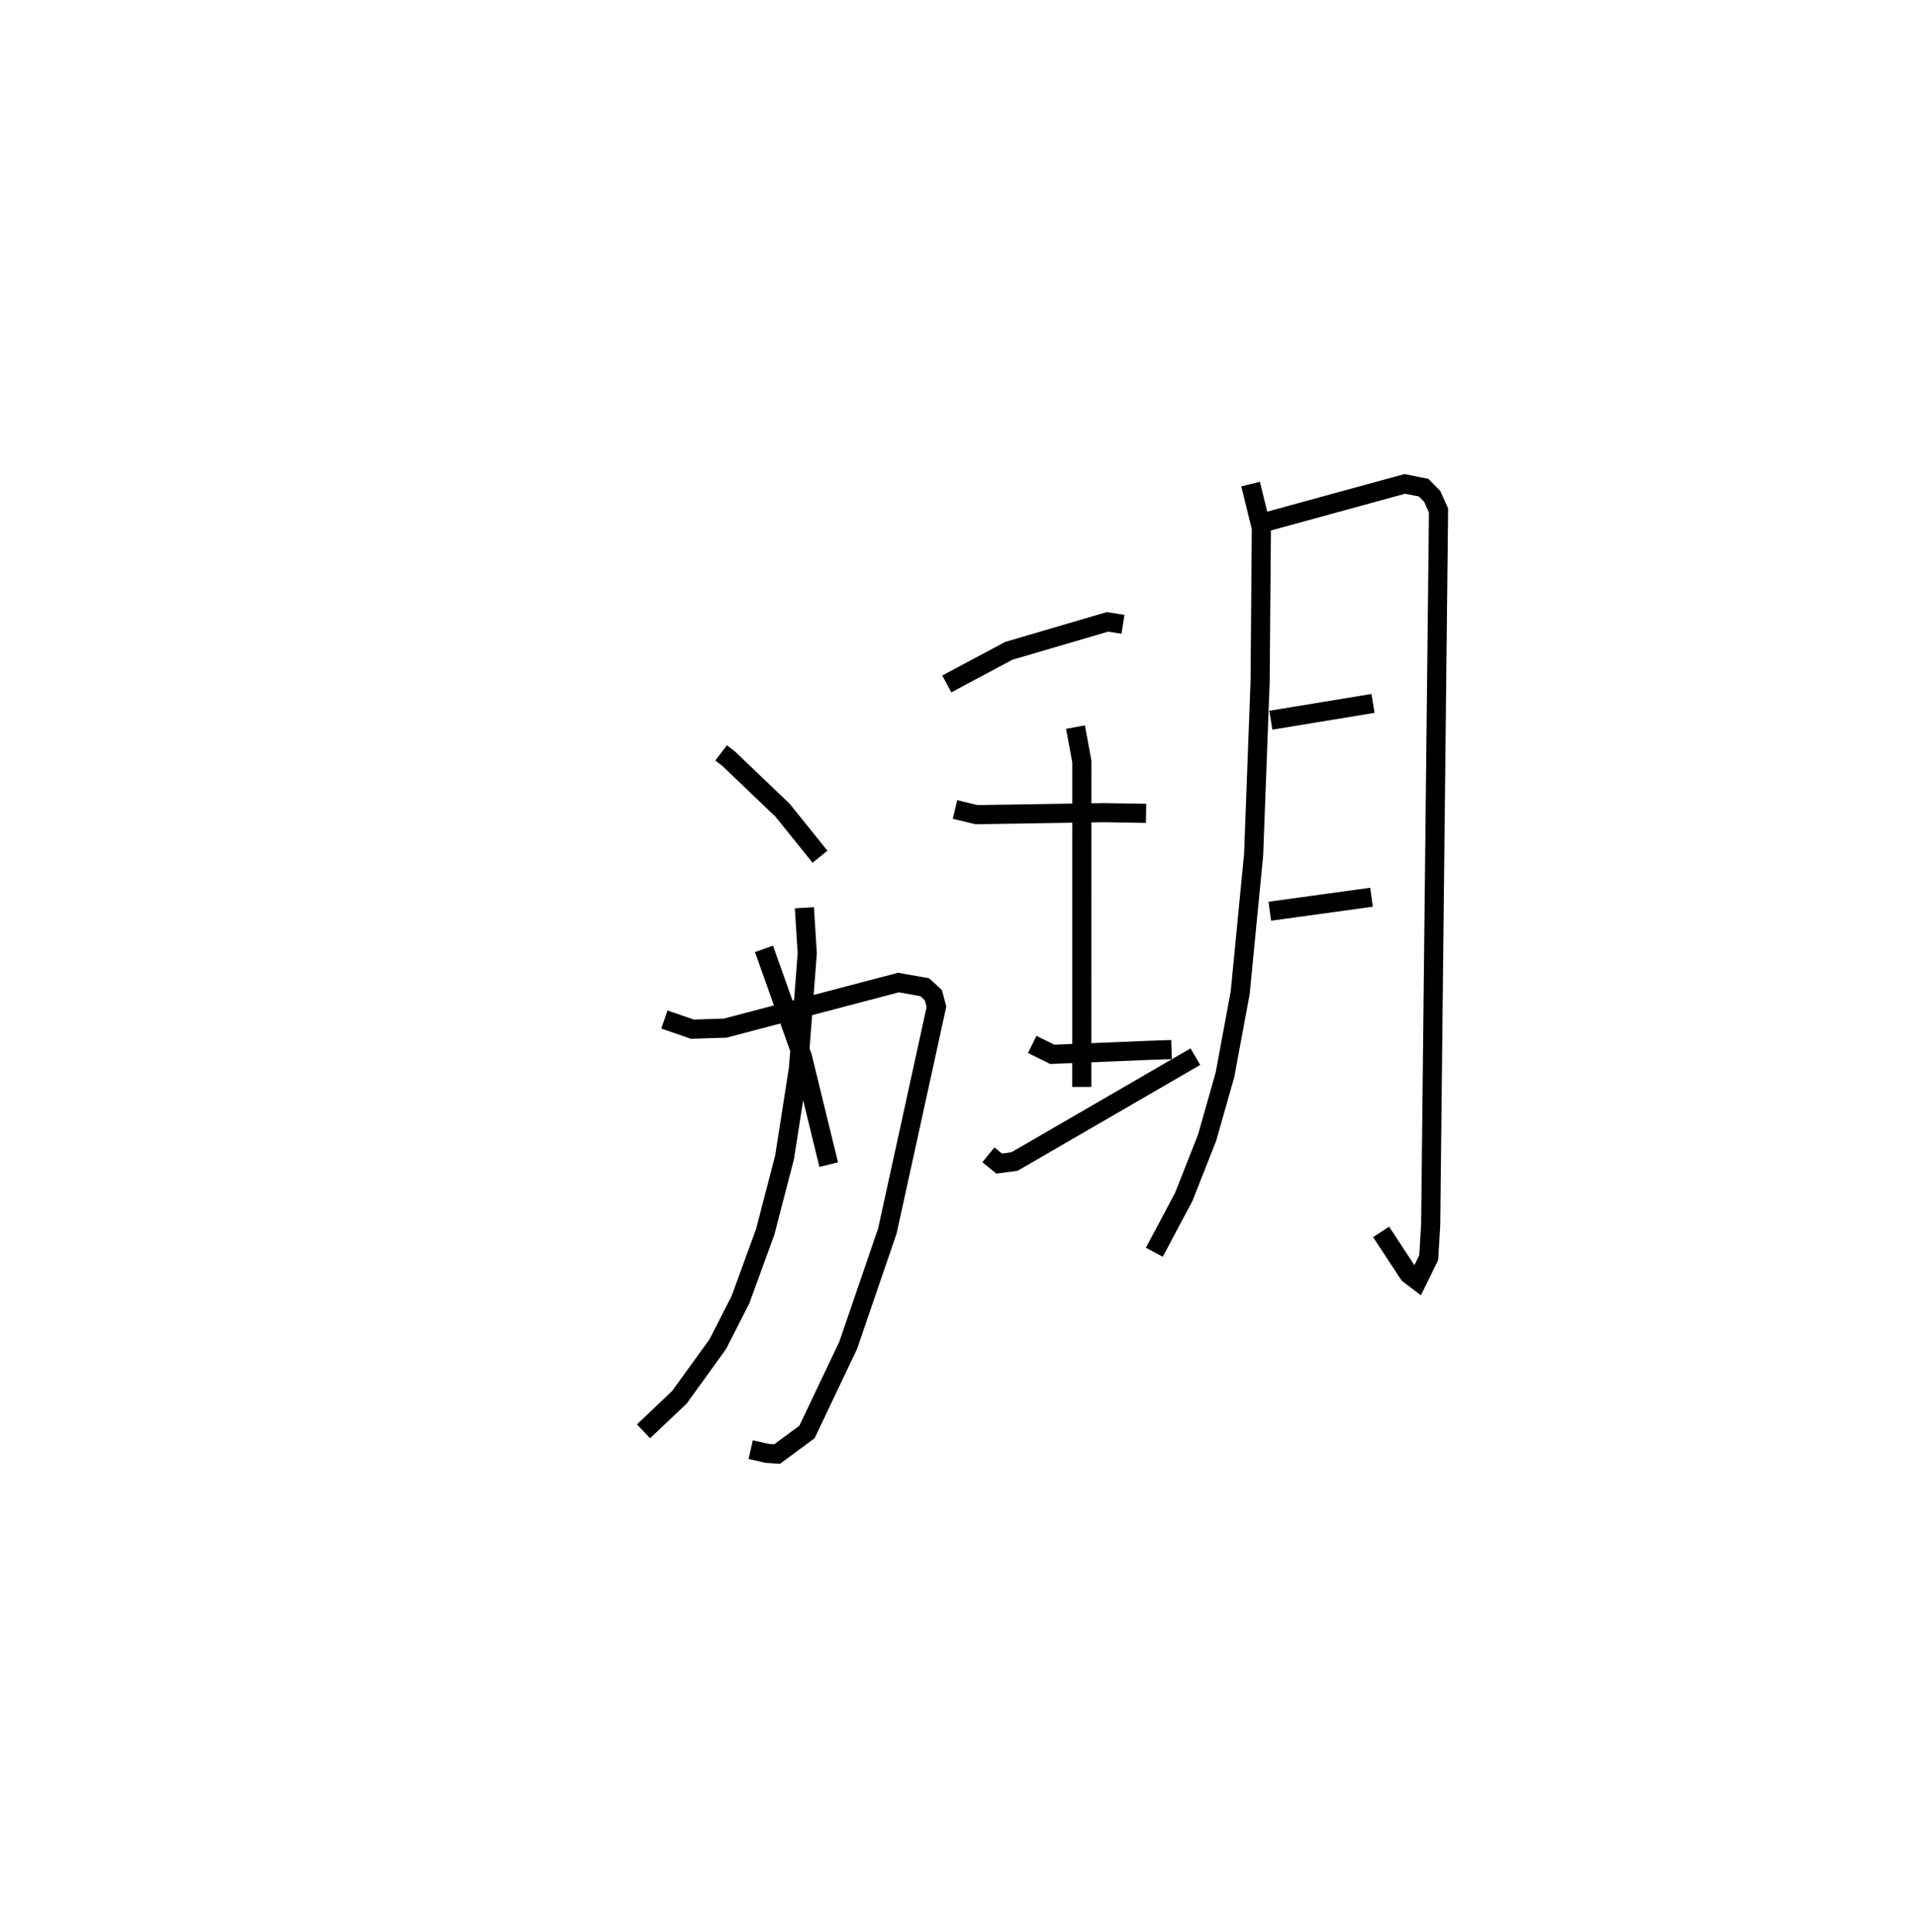 <?xml version="1.0" encoding="utf-8" ?>
<svg baseProfile="full" height="100.991" version="1.1" width="100.171" xmlns="http://www.w3.org/2000/svg" xmlns:ev="http://www.w3.org/2001/xml-events" xmlns:xlink="http://www.w3.org/1999/xlink"><defs /><rect fill="white" height="100.991" width="100.171" x="0" y="0" /><path d="M25,25 m0.0,0.0 m12.679,14.349 l0.387,0.294 2.835,2.711 l1.948,2.422 m-8.131,8.508 l1.462,0.504 1.71,-0.054 l9.058,-2.383 1.369,0.243 l0.457,0.418 0.16,0.606 l-2.566,11.719 -2.05,5.981 l-2.151,4.524 -1.558,1.15 l-0.524,-0.033 -0.858,-0.196 m2.806,-28.321 l0.149,2.378 -0.461,6.038 l-0.725,4.629 -1.011,3.895 l-1.291,3.538 -1.185,2.327 l-2.006,2.778 -1.877,1.781 m6.295,-25.215 l2.011,5.654 1.371,5.623 m6.17,-25.124 l3.243,-1.73 5.15,-1.512 l0.814,0.127 m-8.778,9.677 l1.122,0.27 6.643,-0.104 l2.22,0.036 m-5.95,12.078 l1.052,0.518 4.981,-0.207 l1.246,-0.043 m-5.018,-16.853 l0.333,1.806 -0.003,16.999 m-4.882,3.55 l0.565,0.457 0.801,-0.108 l9.45,-5.48 m2.886,-29.926 l0.562,2.295 -0.065,8.021 l-0.339,9.055 -0.701,7.209 l-0.797,4.296 -0.934,3.288 l-1.219,3.091 -1.538,2.893 m5.779,-38.155 l7.308,-2.002 0.982,0.195 l0.453,0.459 0.329,0.734 l-0.41,37.332 -0.103,1.717 l-0.589,1.203 -0.453,-0.345 l-1.445,-2.201 m-5.763,-26.744 l5.339,-0.878 m-5.393,10.861 l5.315,-0.732 " fill="none" stroke="black" stroke-width="1" /></svg>